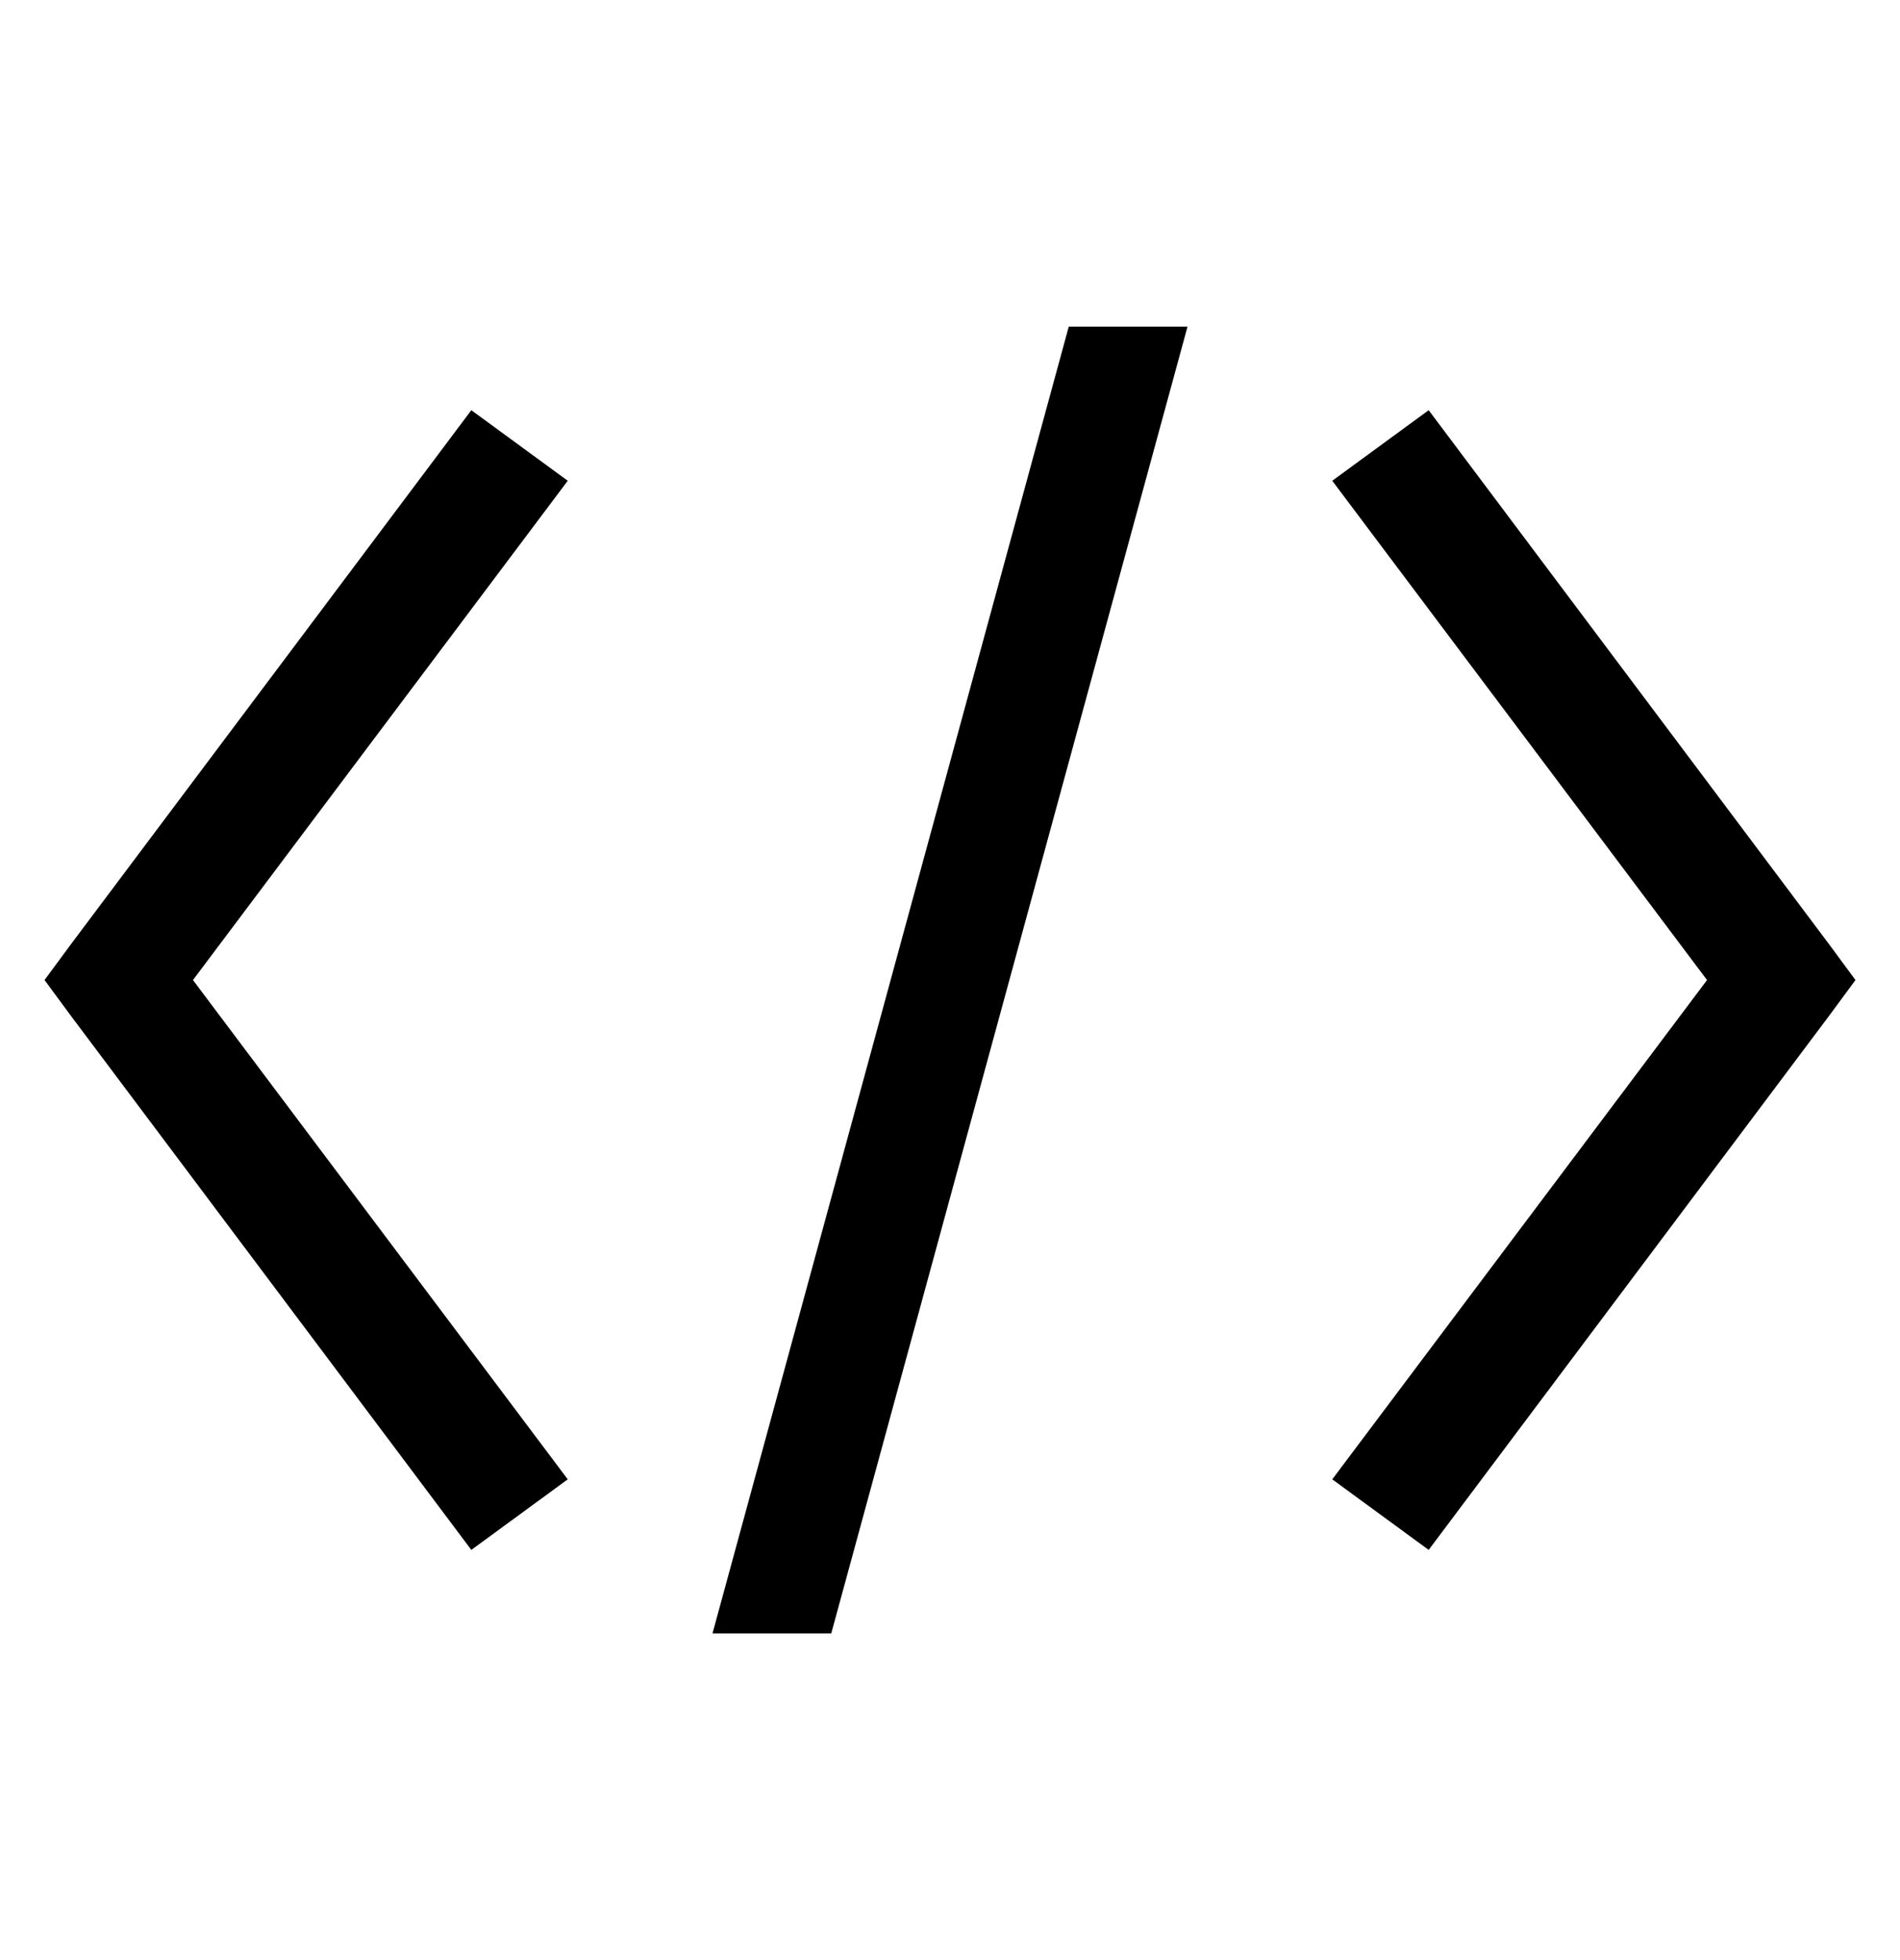 <svg width="32" height="33" viewBox="0 0 32 33" fill="none"
  xmlns="http://www.w3.org/2000/svg">
  <path d="M18 5.5L12 27.5H14L20 5.5H18ZM7.938 6.906L1.188 15.906L0.75 16.5L1.188 17.094L7.938 26.094L9.562 24.906L3.25 16.5L9.562 8.094L7.938 6.906ZM24.062 6.906L22.438 8.094L28.75 16.5L22.438 24.906L24.062 26.094L30.812 17.094L31.25 16.5L30.812 15.906L24.062 6.906Z" fill="black"/>
</svg>
